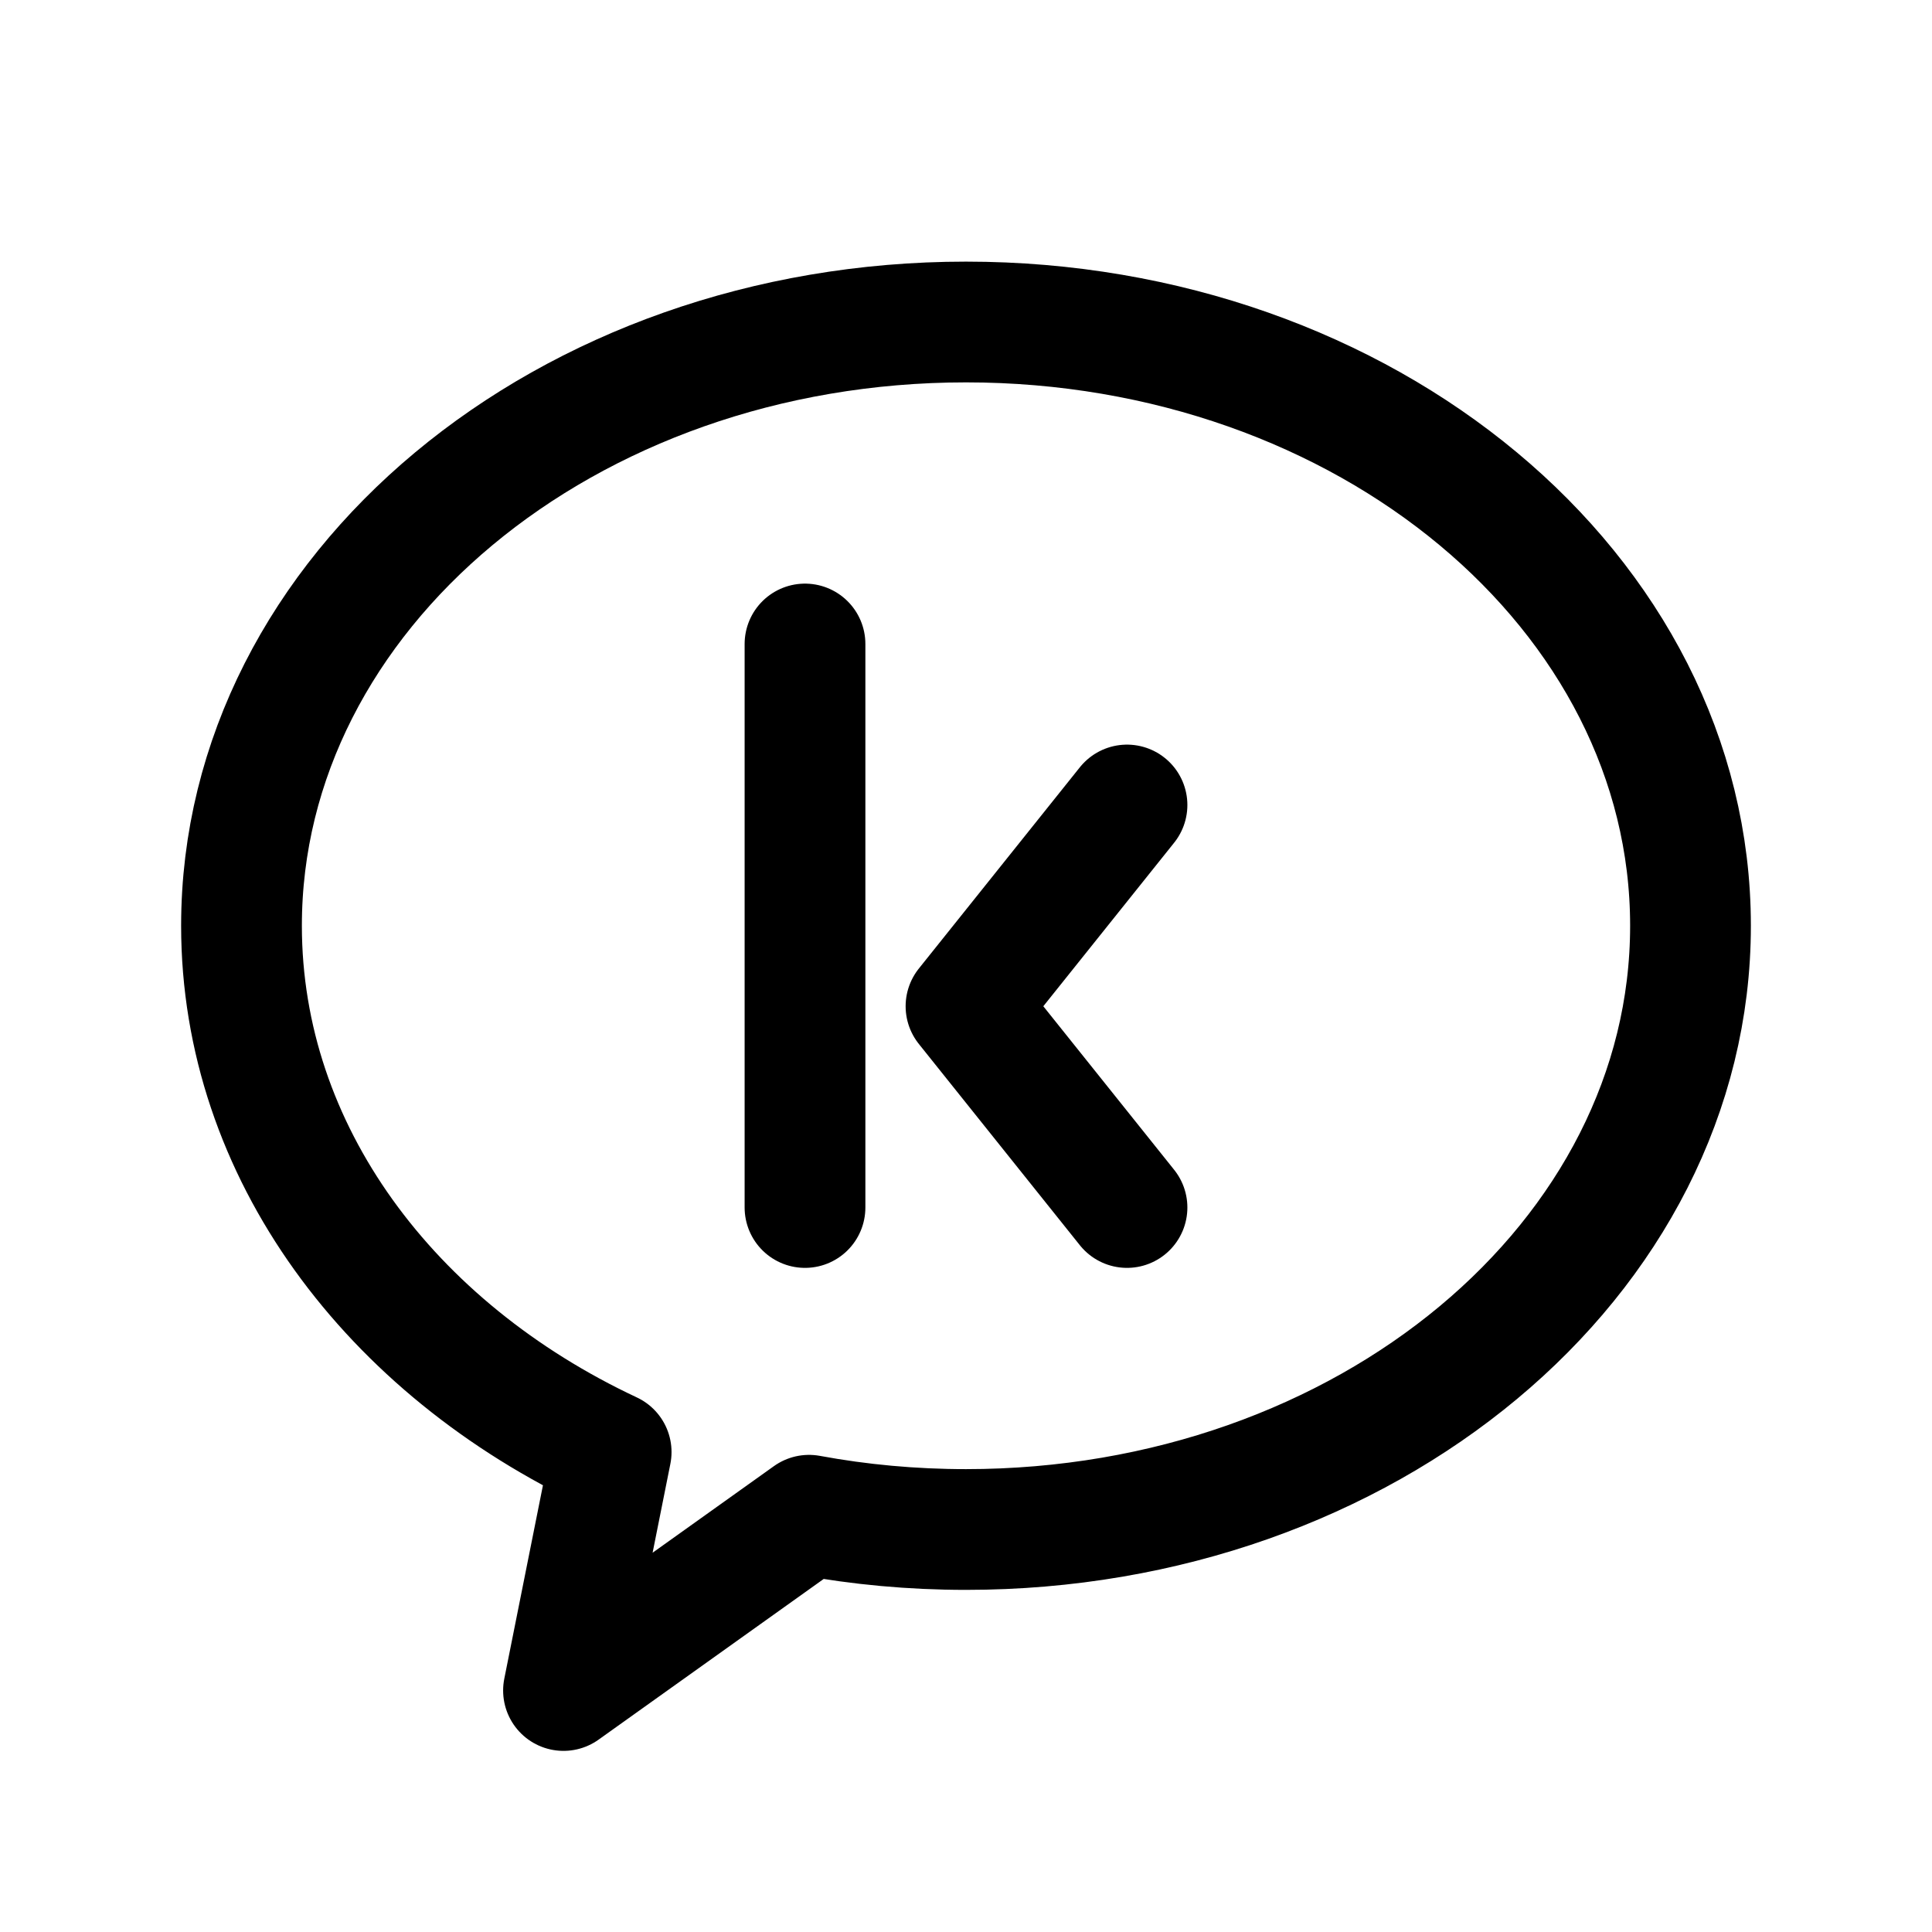 <svg width="24" height="24" viewBox="0 0 24 24" fill="none" xmlns="http://www.w3.org/2000/svg">
<path d="M10 8V15M14 10L12 12.5L14 15M12 4C16.97 4 21 7.358 21 11.5C21 15.642 16.97 19 12 19C11.33 19 10.677 18.939 10.05 18.823L7 21L7.592 18.038C4.851 16.754 3 14.308 3 11.5C3 7.358 7.03 4 12 4Z" stroke="currentColor" stroke-width="1.5" stroke-linecap="round" stroke-linejoin="round"/>
</svg>
